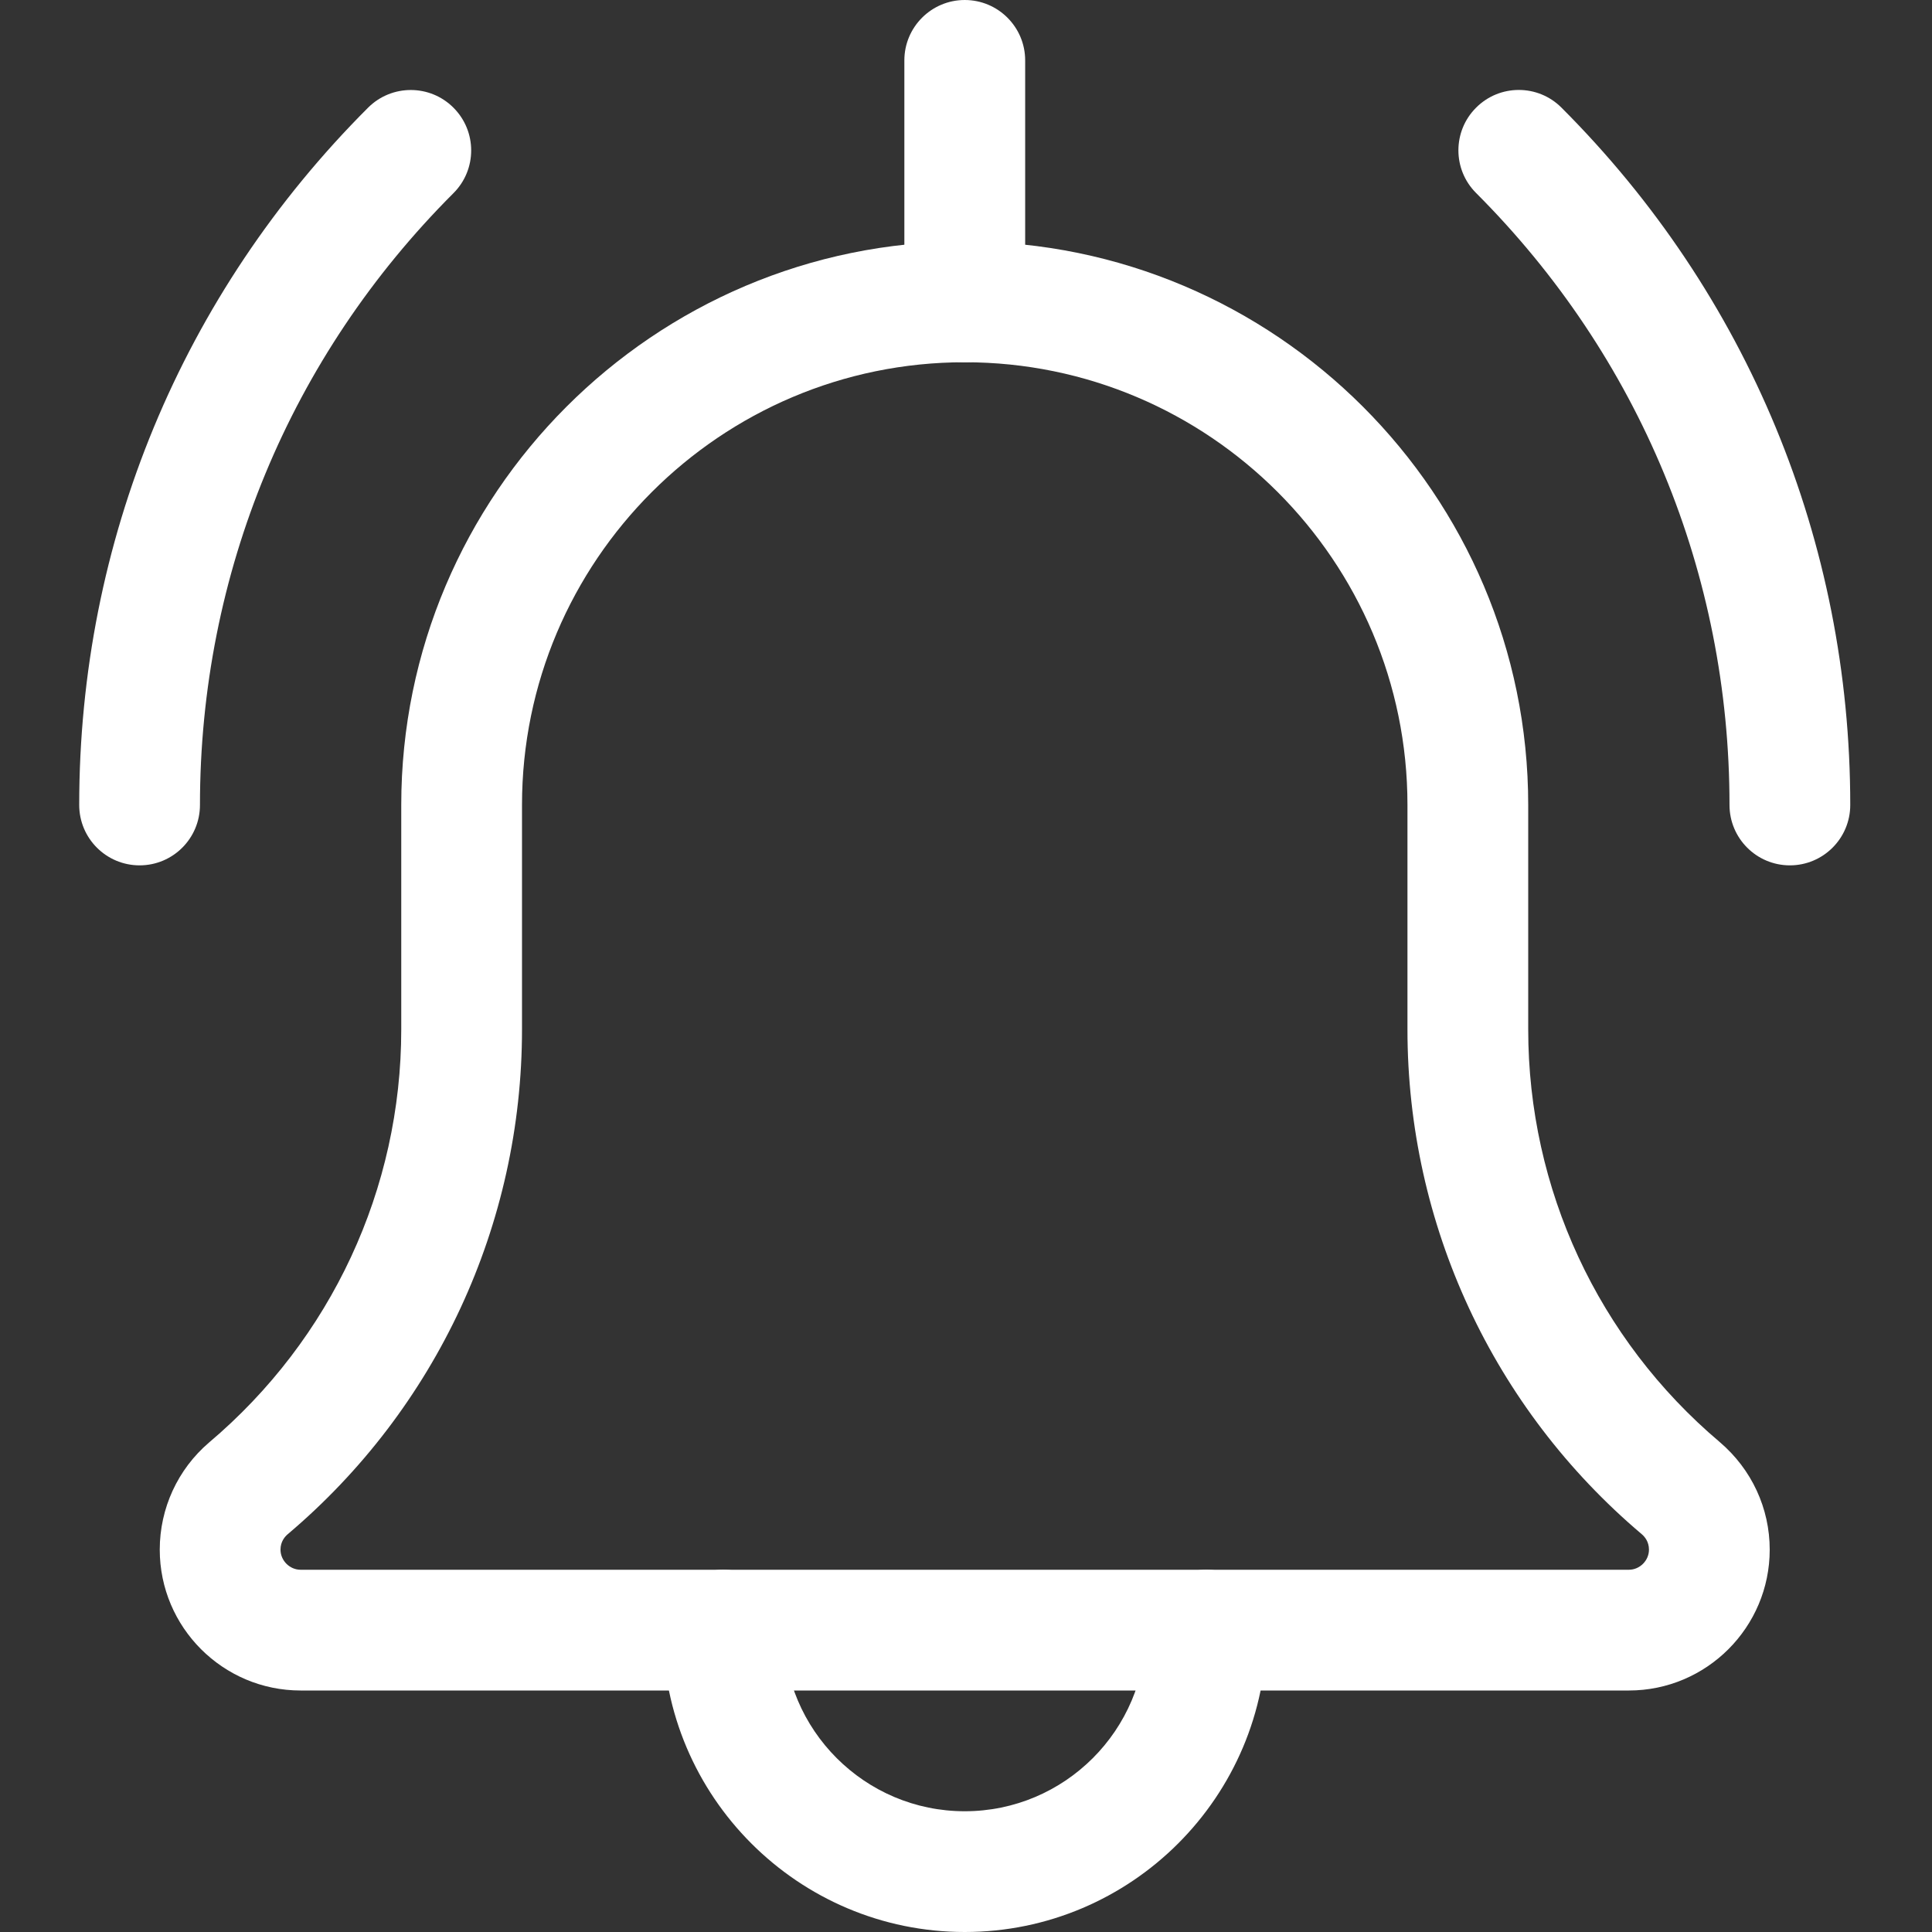 <svg width="32" height="32" viewBox="0 0 32 32" fill="none" xmlns="http://www.w3.org/2000/svg">
<rect x="0" y="0" width="32" height="32" fill="#333333" stroke="none"/>
<path d="M29.646 14.333C29.094 14.333 28.646 13.885 28.646 13.333C28.646 9.504 27.155 5.905 24.449 3.197C24.058 2.807 24.058 2.173 24.449 1.783C24.839 1.392 25.473 1.392 25.863 1.783C28.948 4.868 30.646 8.971 30.646 13.333C30.646 13.885 30.198 14.333 29.646 14.333V14.333Z" fill="white"/>
<path d="M2.312 14.333C1.76 14.333 1.312 13.885 1.312 13.333C1.312 8.971 3.011 4.868 6.096 1.784C6.487 1.393 7.121 1.393 7.511 1.784C7.902 2.175 7.902 2.808 7.511 3.199C4.803 5.905 3.312 9.504 3.312 13.333C3.312 13.885 2.865 14.333 2.312 14.333Z" fill="white"/>
<path d="M15.979 32C13.222 32 10.979 29.757 10.979 27C10.979 26.448 11.428 26 11.979 26C12.531 26 12.979 26.448 12.979 27C12.979 28.655 14.325 30 15.979 30C17.634 30 18.98 28.655 18.98 27C18.98 26.448 19.427 26 19.98 26C20.532 26 20.98 26.448 20.98 27C20.98 29.757 18.737 32 15.979 32V32Z" fill="white"/>
<path d="M26.979 28H4.979C3.692 28 2.646 26.953 2.646 25.667C2.646 24.984 2.943 24.337 3.462 23.893C5.489 22.18 6.646 19.689 6.646 17.051V13.333C6.646 8.187 10.832 4 15.979 4C21.125 4 25.312 8.187 25.312 13.333V17.051C25.312 19.689 26.468 22.18 28.483 23.884C29.015 24.337 29.312 24.984 29.312 25.667C29.312 26.953 28.266 28 26.979 28V28ZM15.979 6C11.935 6 8.646 9.289 8.646 13.333V17.051C8.646 20.279 7.231 23.327 4.766 25.411C4.719 25.451 4.646 25.533 4.646 25.667C4.646 25.848 4.798 26 4.979 26H26.979C27.16 26 27.312 25.848 27.312 25.667C27.312 25.533 27.239 25.451 27.195 25.413C24.727 23.327 23.312 20.279 23.312 17.051V13.333C23.312 9.289 20.023 6 15.979 6V6Z" fill="white"/>
<path d="M15.979 6C15.428 6 14.979 5.552 14.979 5V1C14.979 0.448 15.428 0 15.979 0C16.532 0 16.98 0.448 16.98 1V5C16.98 5.552 16.532 6 15.979 6Z" fill="white"/>
</svg>
